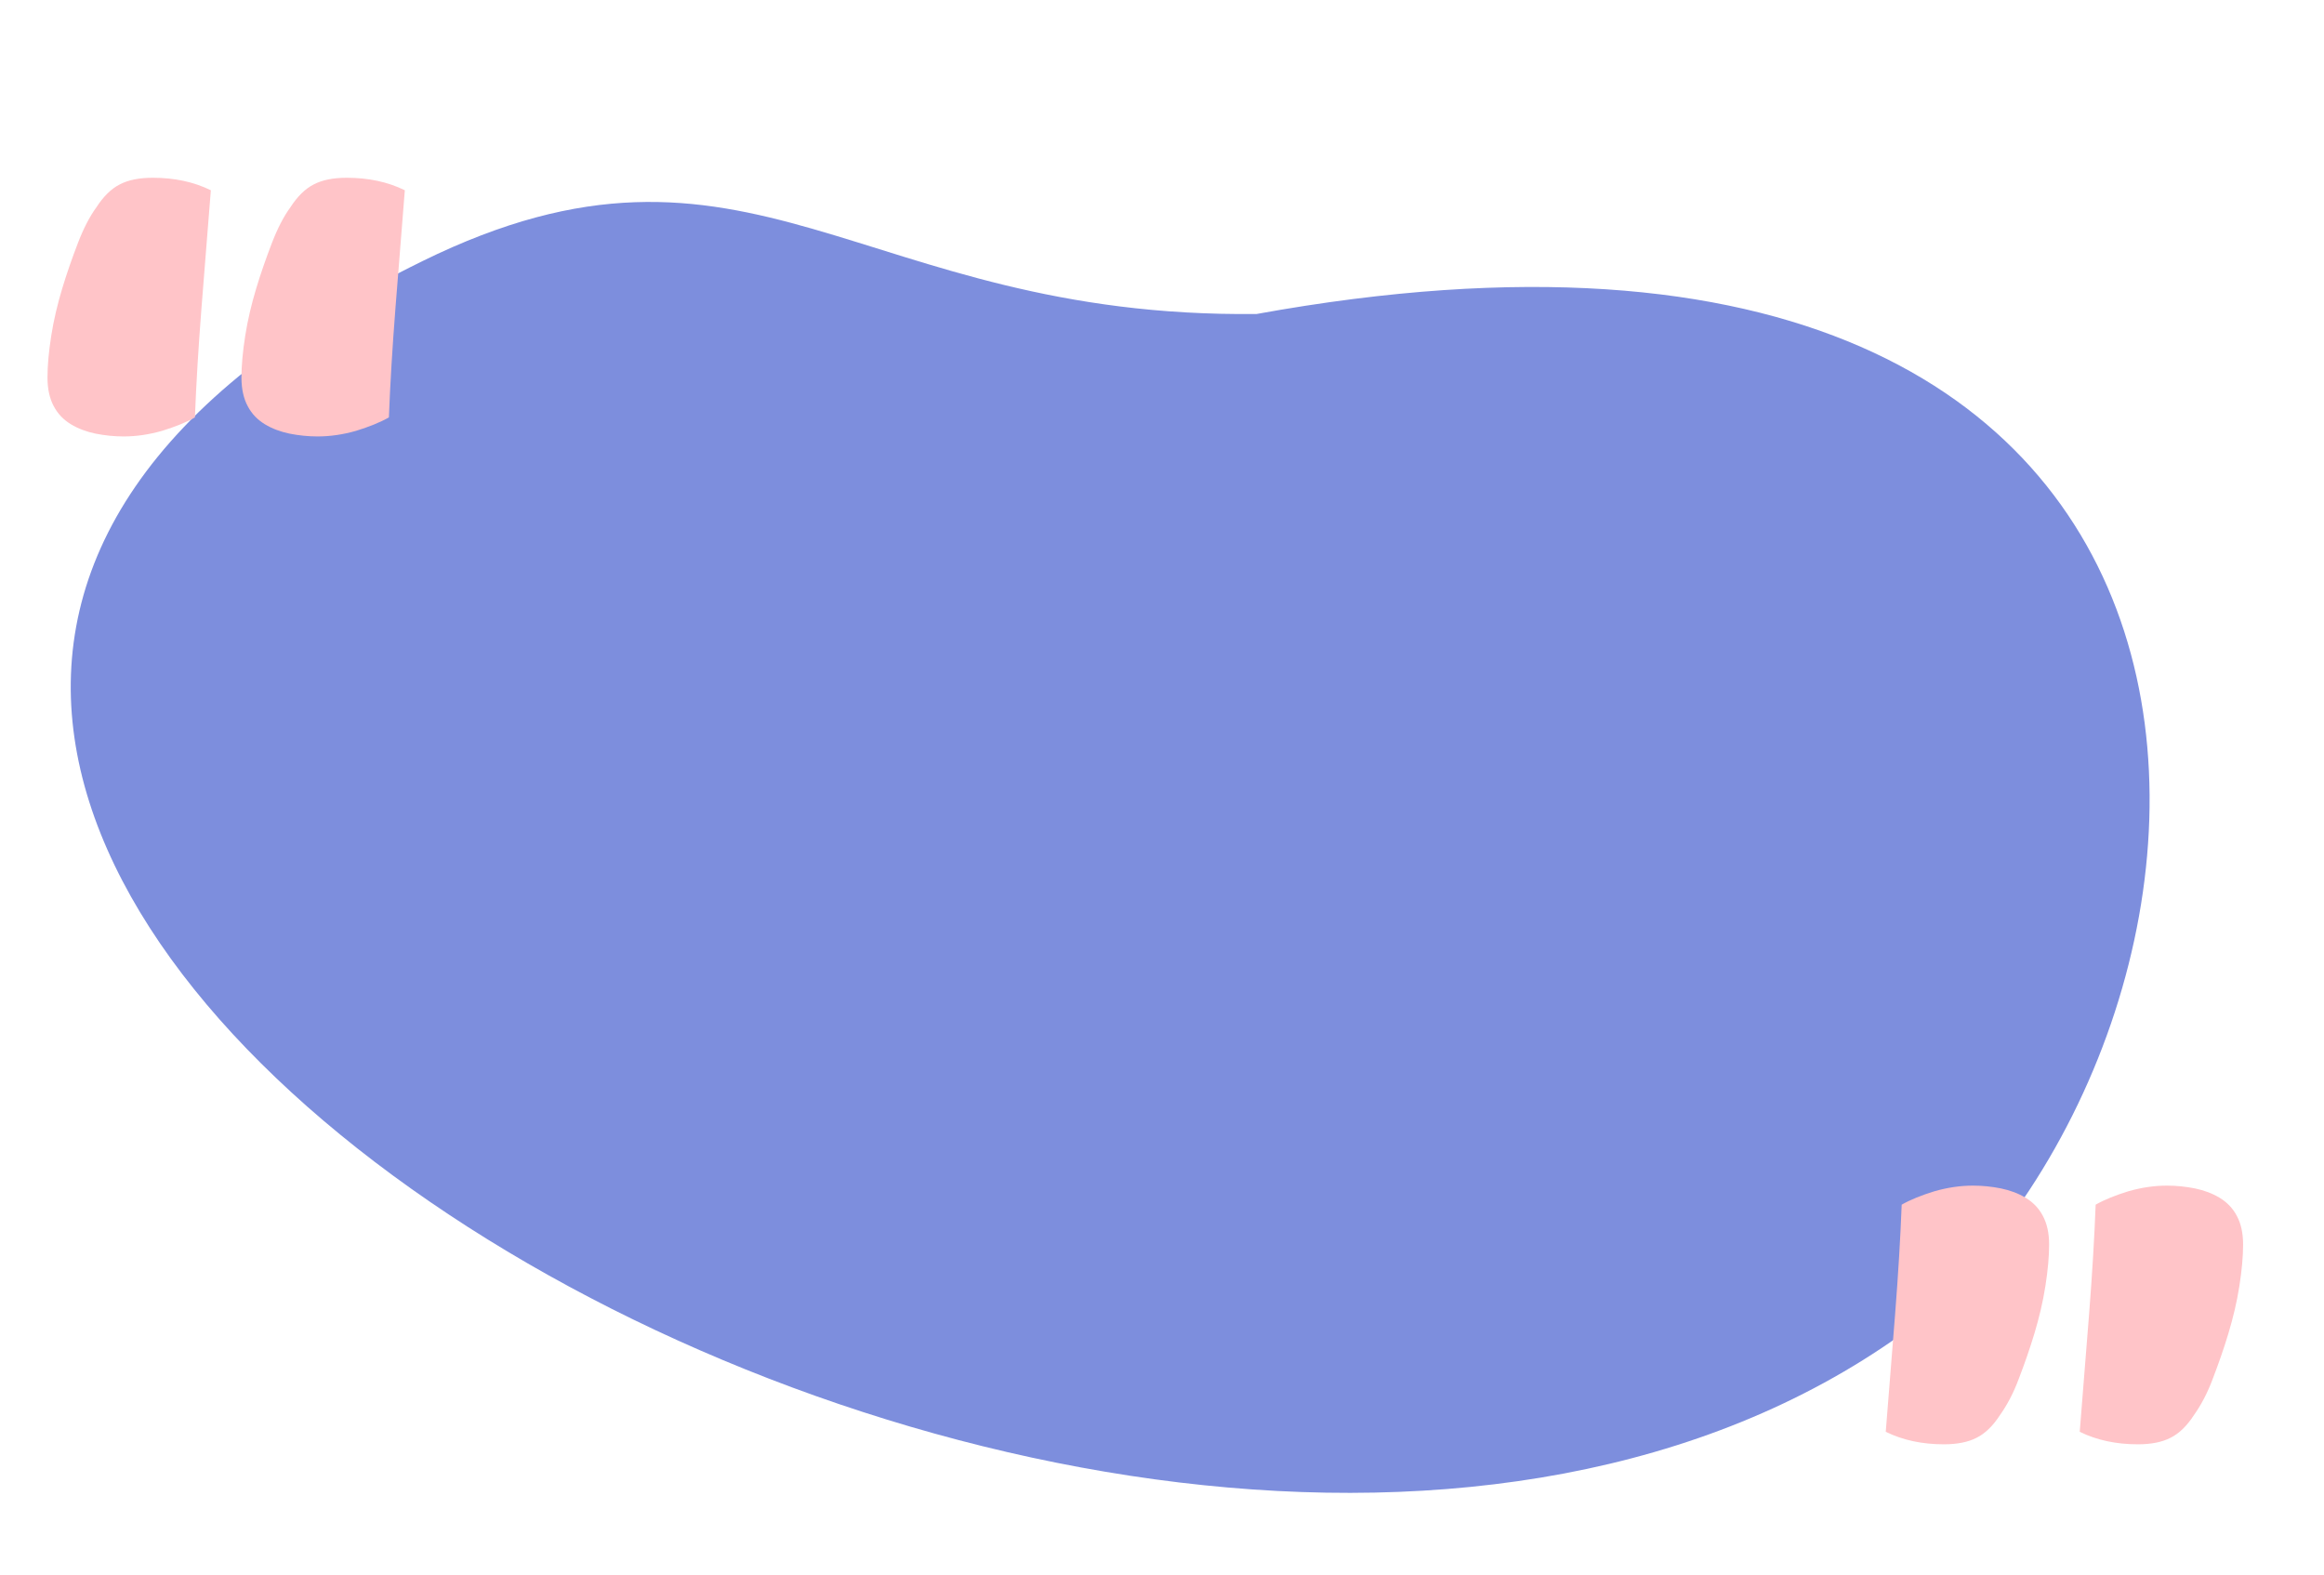 <?xml version="1.0" encoding="UTF-8"?>
<!-- Generator: Adobe Illustrator 24.2.3, SVG Export Plug-In . SVG Version: 6.00 Build 0)  -->
<svg version="1.1" xmlns="http://www.w3.org/2000/svg" xmlns:xlink="http://www.w3.org/1999/xlink" x="0px" y="0px" viewBox="0 0 744 504" style="enable-background:new 0 0 744 504;" xml:space="preserve" ml-update="aware">
<style type="text/css">
	.st0{fill-rule:evenodd;clip-rule:evenodd;fill:#7D8EDD;}
	.st1{fill:#FFC4C8;}
</style>
<g id="Layer_1">
	<path class="st0" d="M135.2,83.6C240,32.1,275,102,402.3,100.5C742.6,38.8,733.8,324,608.6,427.2   C354.2,608.6-219.3,257.6,135.2,83.6z"/>
</g>
<g id="Layer_2">
	<g>
		<path class="st1" d="M30.9,66.3c2.2-3.4,4.7-5.9,7.5-7.3c2.7-1.4,6.2-2.1,10.5-2.1c6.9,0,13.1,1.3,18.6,4c-1,12.4-2,25-3,37.7    c-1,12.8-1.7,24.5-2.1,35c-2.8,1.6-6.3,3-10.5,4.3c-4.2,1.2-8.3,1.8-12.3,1.8c-3,0-6-0.3-9-0.9c-2.9-0.6-5.6-1.6-7.9-3    c-2.3-1.4-4.2-3.3-5.5-5.8c-1.3-2.4-2-5.5-2-9.1c0-3.9,0.4-8.3,1.2-13.4c0.8-5.1,2-10.1,3.5-15.1c1.5-5,3.2-9.8,5-14.5    C26.7,73.2,28.7,69.3,30.9,66.3z M93,66.3c2.2-3.4,4.7-5.9,7.5-7.3c2.7-1.4,6.2-2.1,10.5-2.1c6.9,0,13.1,1.3,18.6,4    c-1,12.4-2,25-3,37.7c-1,12.8-1.7,24.5-2.1,35c-2.8,1.6-6.3,3-10.5,4.3c-4.2,1.2-8.3,1.8-12.3,1.8c-3,0-6-0.3-9-0.9    c-2.9-0.6-5.6-1.6-7.9-3c-2.3-1.4-4.2-3.3-5.5-5.8c-1.3-2.4-2-5.5-2-9.1c0-3.9,0.4-8.3,1.2-13.4c0.8-5.1,2-10.1,3.5-15.1    c1.5-5,3.2-9.8,5-14.5C88.8,73.2,90.8,69.3,93,66.3z"/>
	</g>
	<g>
		<path class="st1" d="M702.4,452.9c-2.2,3.4-4.7,5.9-7.5,7.3c-2.7,1.4-6.2,2.1-10.5,2.1c-6.9,0-13.1-1.3-18.6-4c1-12.4,2-25,3-37.7    c1-12.8,1.7-24.5,2.1-35c2.8-1.6,6.3-3,10.5-4.3c4.2-1.2,8.3-1.8,12.3-1.8c3,0,6,0.3,9,0.9c2.9,0.6,5.6,1.6,7.9,3    c2.3,1.4,4.2,3.3,5.5,5.8c1.3,2.4,2,5.5,2,9.1c0,3.9-0.4,8.3-1.2,13.4c-0.8,5.1-2,10.1-3.5,15.1c-1.5,5-3.2,9.8-5,14.5    C706.7,445.9,704.6,449.8,702.4,452.9z M640.3,452.9c-2.2,3.4-4.7,5.9-7.5,7.3c-2.7,1.4-6.2,2.1-10.5,2.1c-6.9,0-13.1-1.3-18.6-4    c1-12.4,2-25,3-37.7c1-12.8,1.7-24.5,2.1-35c2.8-1.6,6.3-3,10.5-4.3c4.2-1.2,8.3-1.8,12.3-1.8c3,0,6,0.3,9,0.9    c2.9,0.6,5.6,1.6,7.9,3c2.3,1.4,4.2,3.3,5.5,5.8c1.3,2.4,2,5.5,2,9.1c0,3.9-0.4,8.3-1.2,13.4c-0.8,5.1-2,10.1-3.5,15.1    c-1.5,5-3.2,9.8-5,14.5C644.6,445.9,642.5,449.8,640.3,452.9z"/>
	</g>
</g>
</svg>